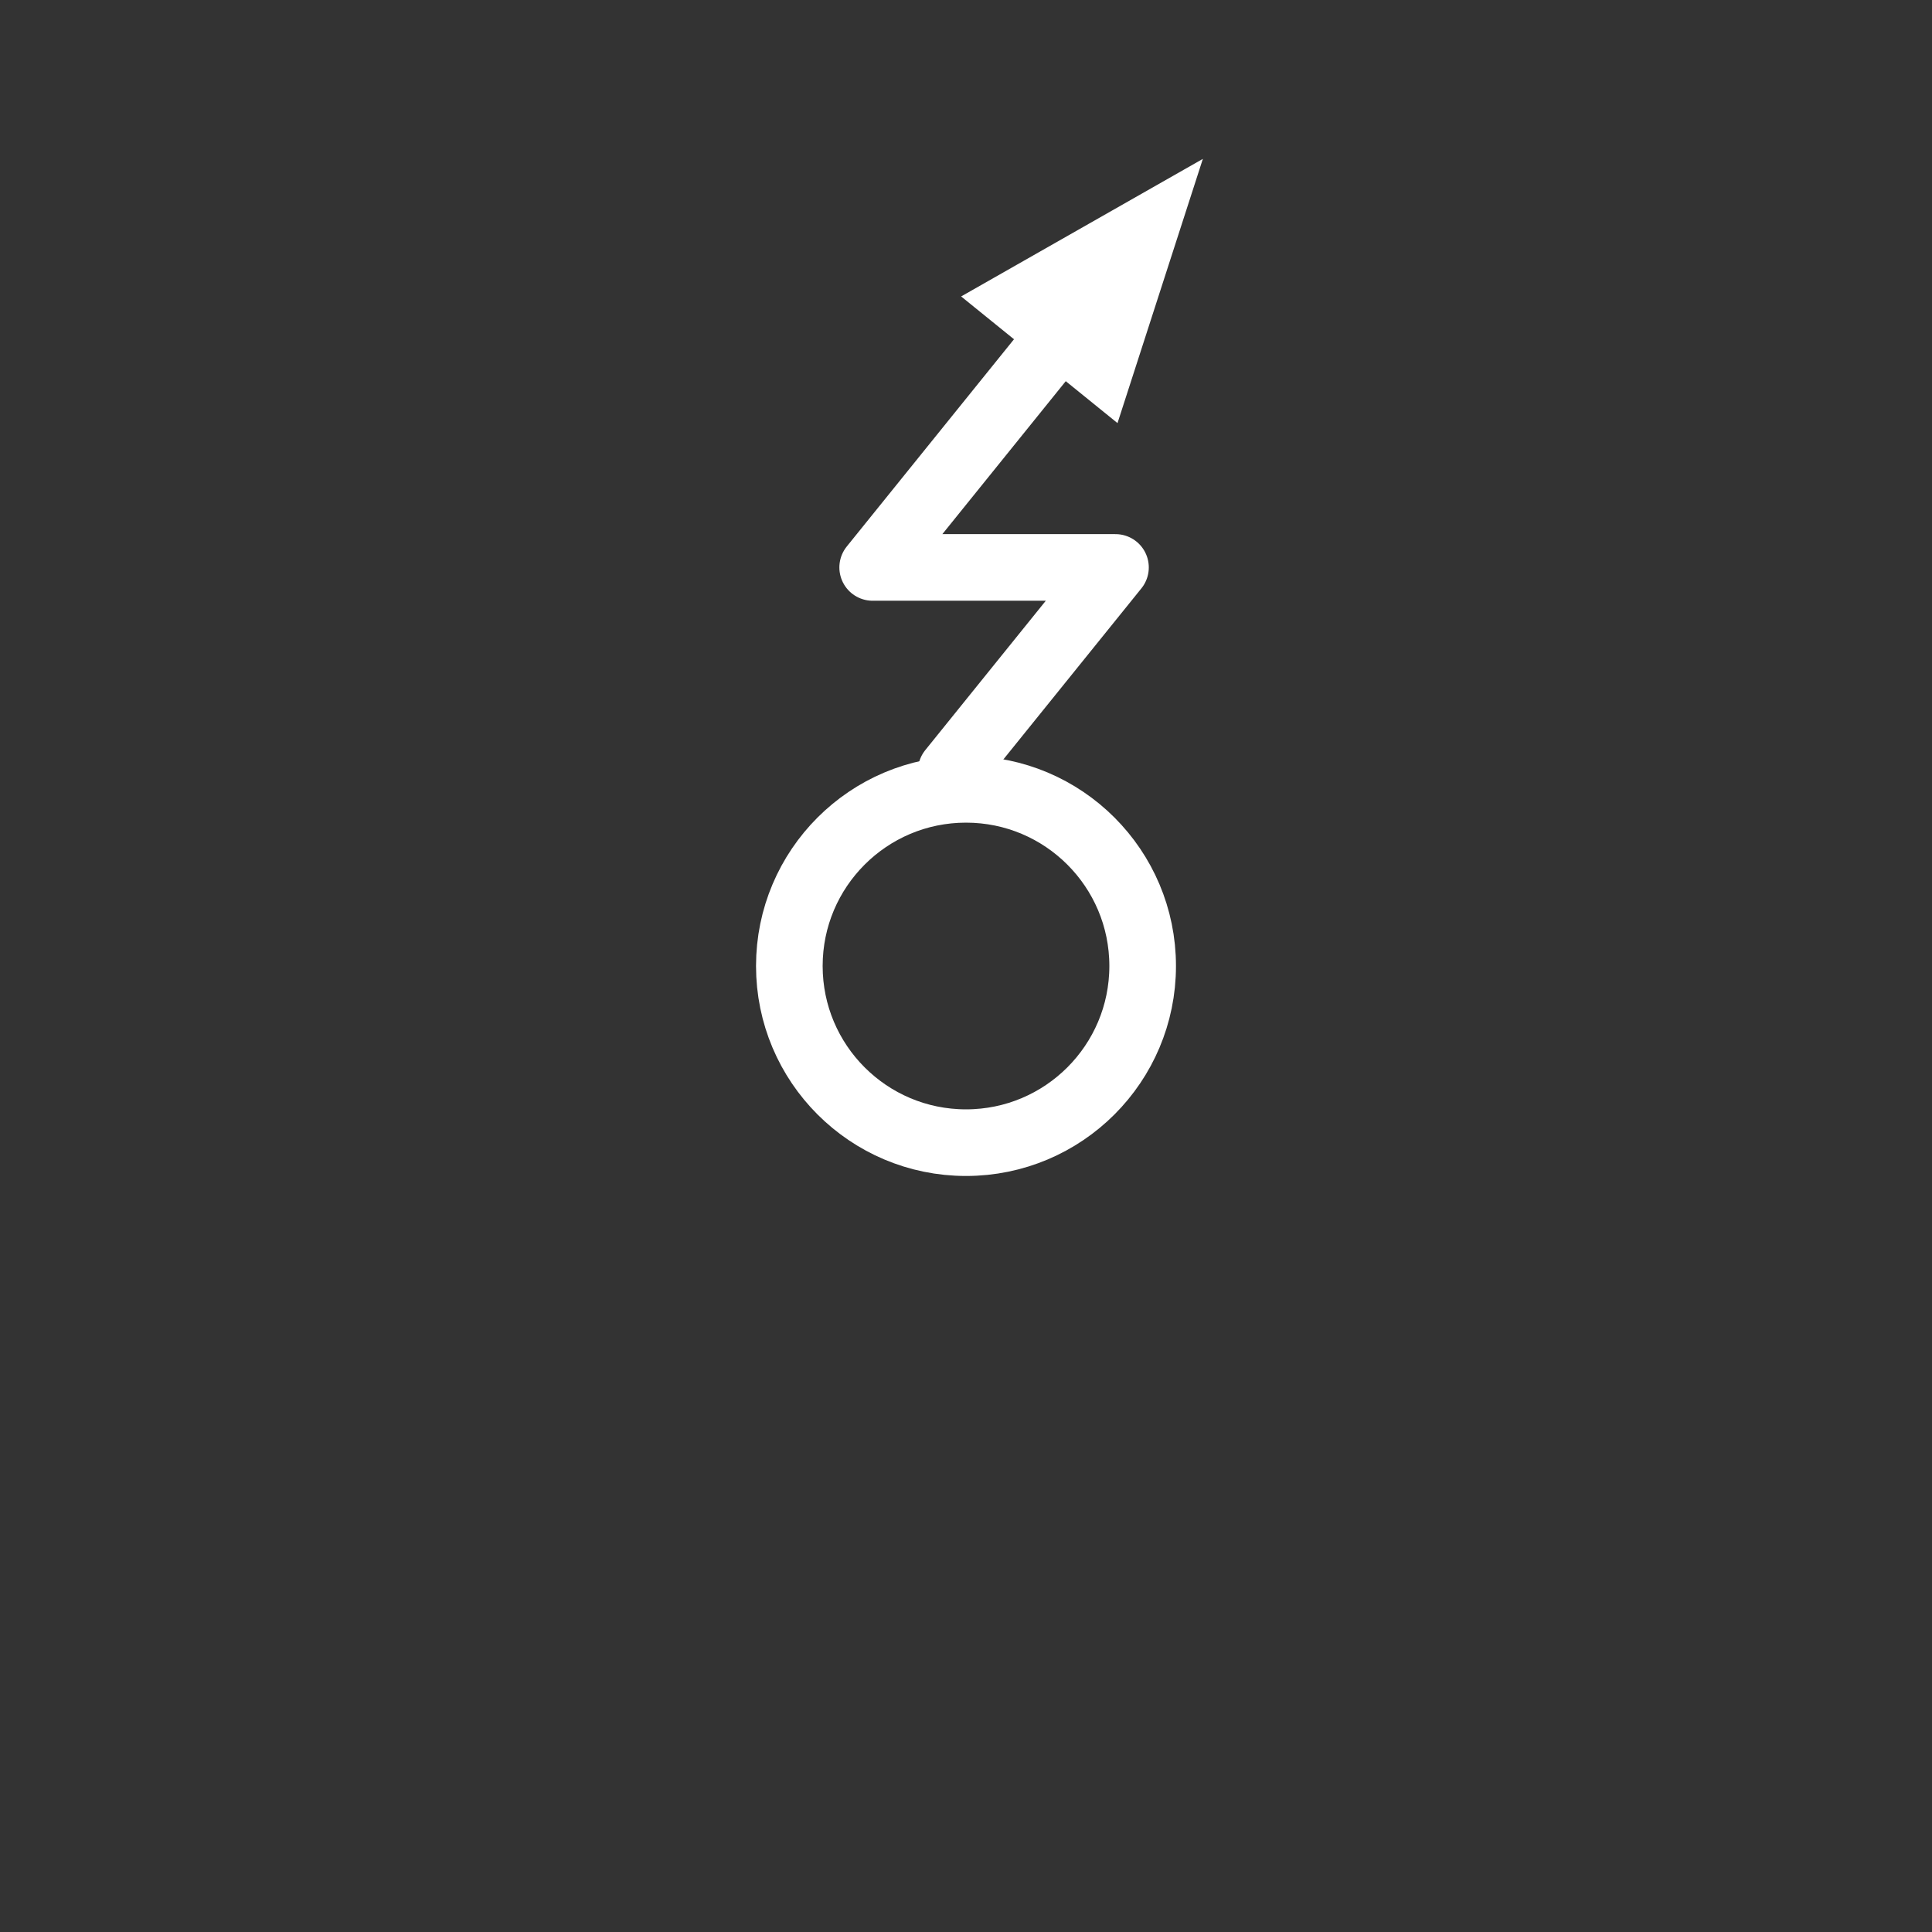 <svg width="580" height="580" viewBox="0 0 580 580" fill="none" xmlns="http://www.w3.org/2000/svg">
<rect x="0" y="0" width="580" height="580" fill="#333333" stroke="none"/>
<path d="M290 343.035C319.291 343.035 343.035 319.291 343.035 290C343.035 260.709 319.291 236.965 290 236.965C260.709 236.965 236.965 260.709 236.965 290C236.965 319.291 260.709 343.035 290 343.035Z" stroke="white" stroke-width="20" stroke-linecap="round"/>
<path d="M285.549 231.48L334.875 170.349H261.983L330.74 85.137" stroke="white" stroke-width="20" stroke-linecap="round" stroke-linejoin="round"/>
<path d="M335.484 127.018L288.539 88.995L361.105 47.699L335.484 127.018Z" fill="white"/>
</svg>
